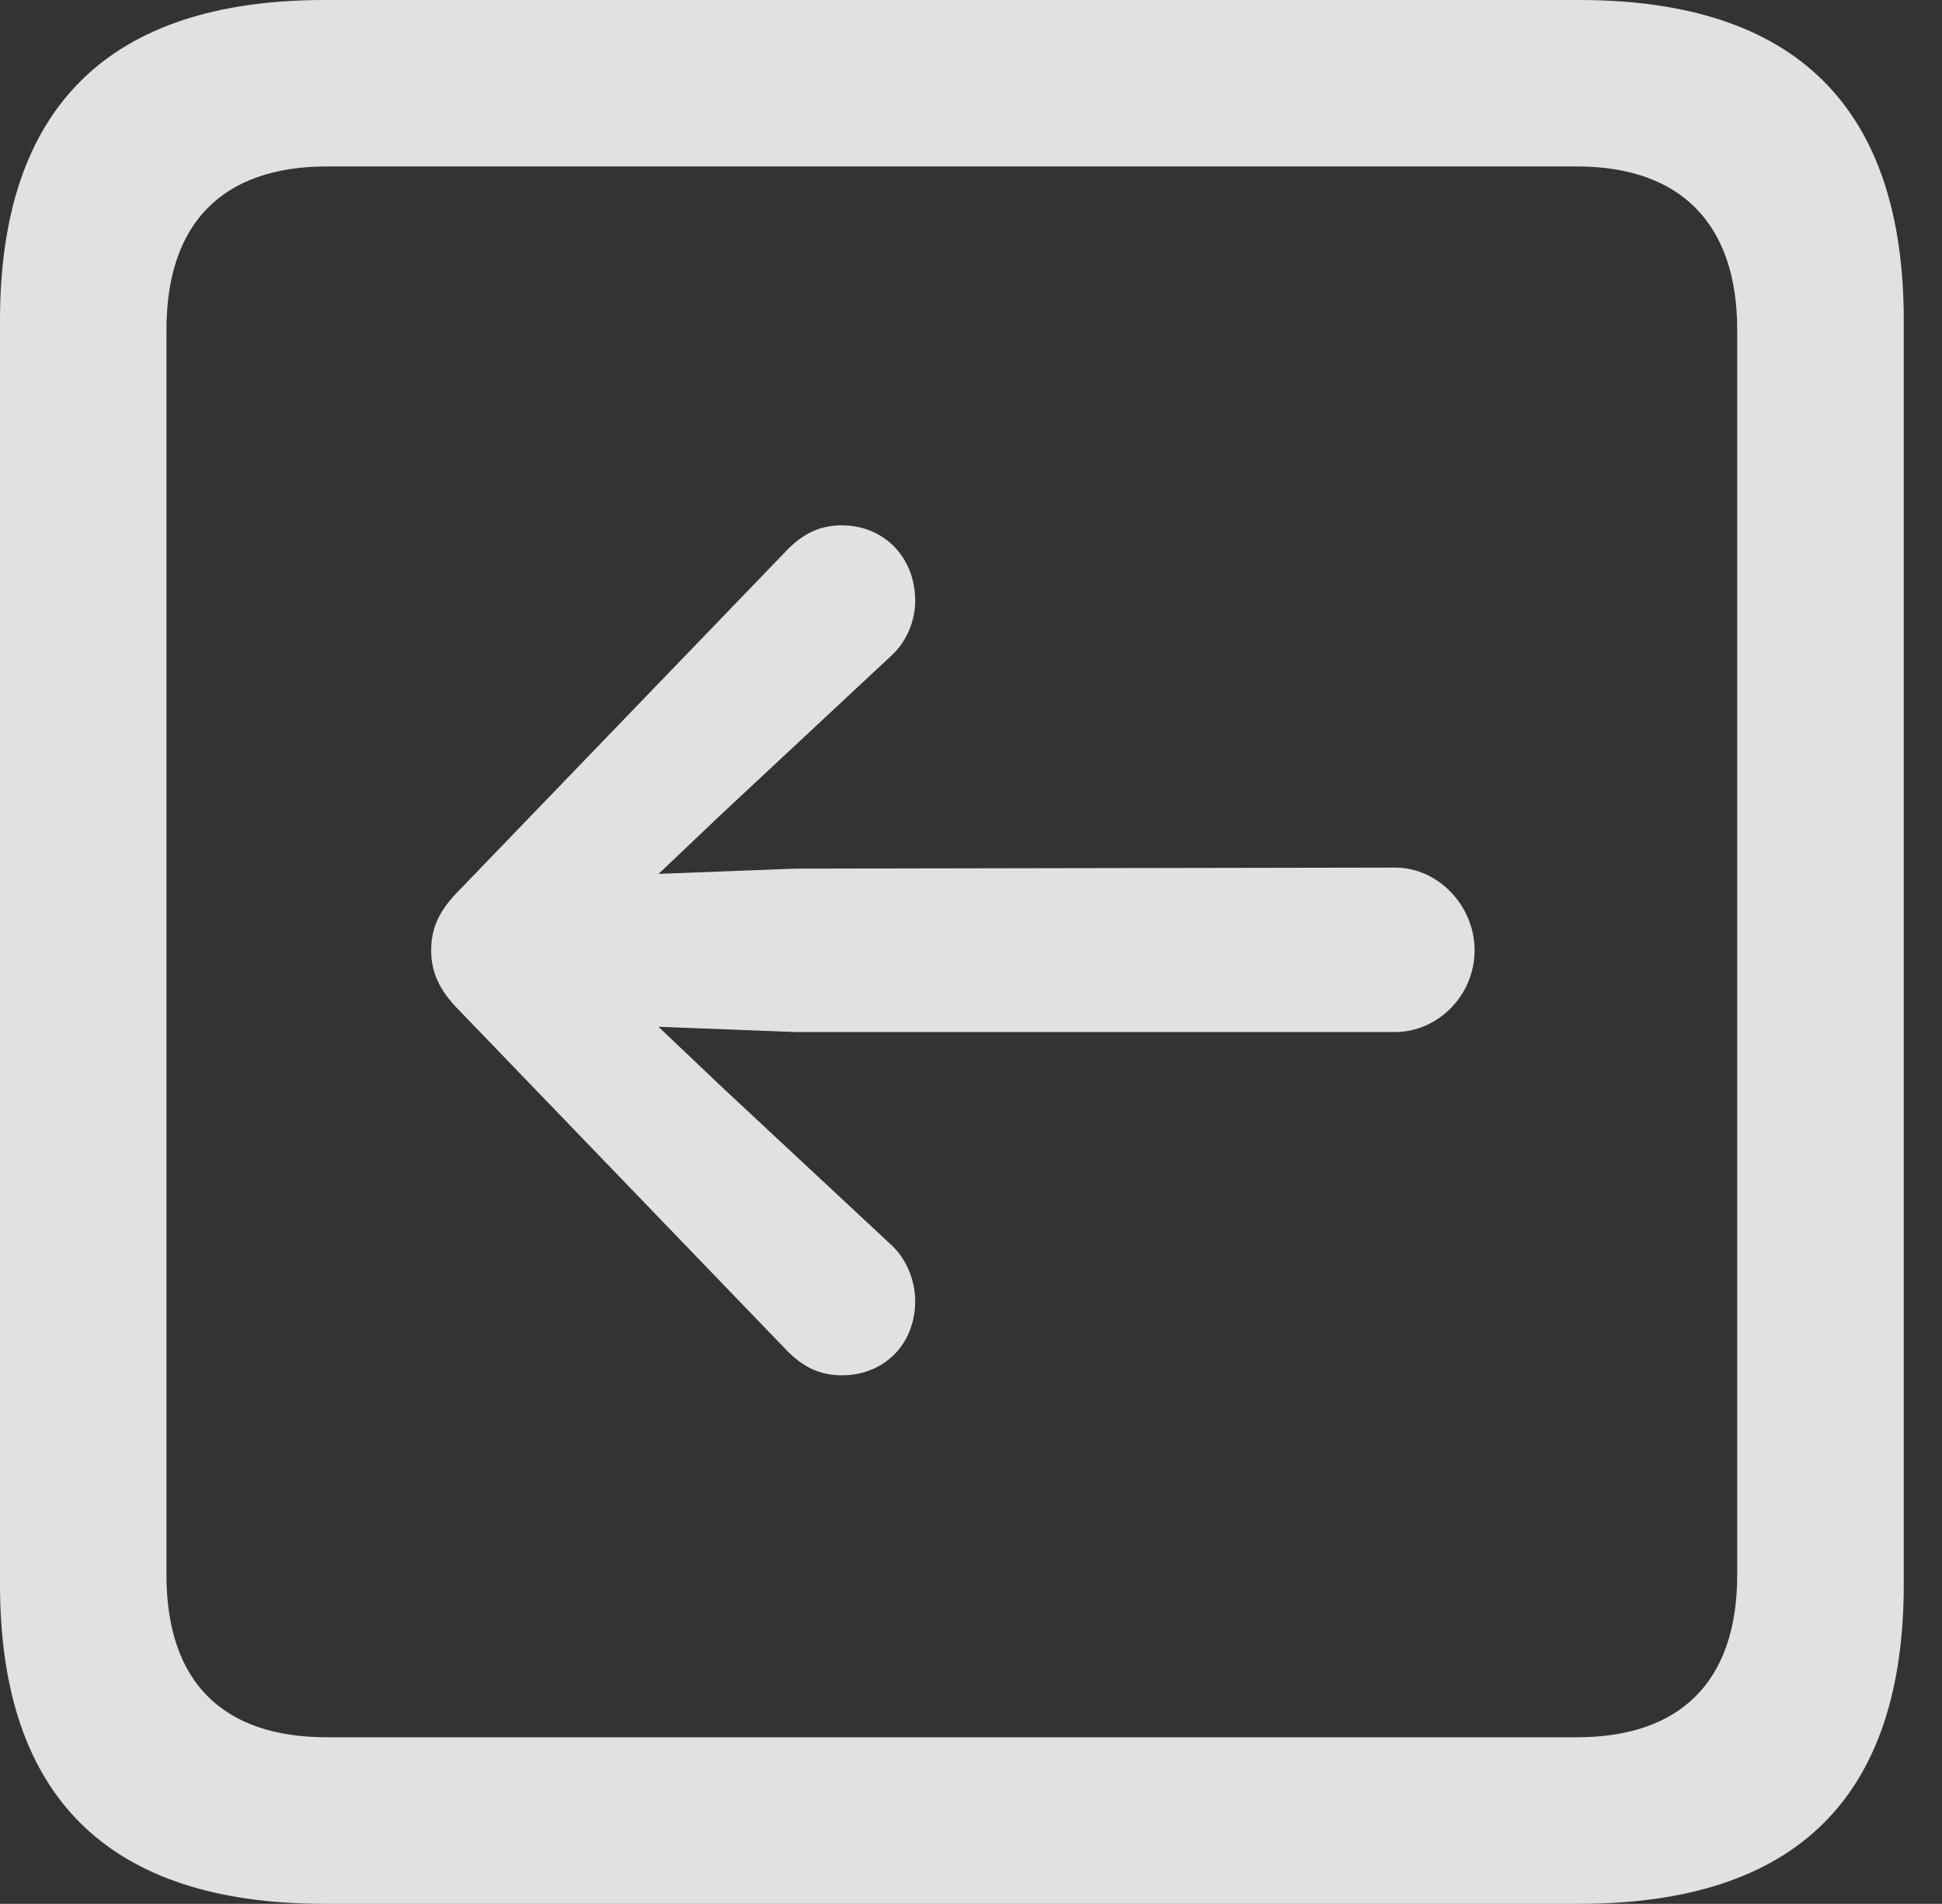 <?xml version="1.0" encoding="UTF-8"?>
<!--Generator: Apple Native CoreSVG 341-->
<!DOCTYPE svg
PUBLIC "-//W3C//DTD SVG 1.1//EN"
       "http://www.w3.org/Graphics/SVG/1.1/DTD/svg11.dtd">
<svg version="1.1" xmlns="http://www.w3.org/2000/svg" xmlns:xlink="http://www.w3.org/1999/xlink" viewBox="0 0 18.34 17.979">
 <rect x="0" y="0" width="18.34" height="17.979" fill="#333333" stroke="none"/>
 <g>
  <rect height="17.979" opacity="0" width="18.34" x="0" y="0"/>
  <path d="M3.066 17.979L14.912 17.979C16.963 17.979 17.979 16.973 17.979 14.961L17.979 3.027C17.979 1.016 16.963 0 14.912 0L3.066 0C1.025 0 0 1.016 0 3.027L0 14.961C0 16.973 1.025 17.979 3.066 17.979ZM3.086 16.406C2.109 16.406 1.572 15.889 1.572 14.873L1.572 3.115C1.572 2.1 2.109 1.572 3.086 1.572L14.893 1.572C15.859 1.572 16.406 2.1 16.406 3.115L16.406 14.873C16.406 15.889 15.859 16.406 14.893 16.406Z" fill="white" fill-opacity="0.85"/>
  <path d="M13.174 9.746C13.584 9.746 13.926 9.395 13.926 8.975C13.926 8.555 13.584 8.193 13.174 8.193L7.51 8.203L5.742 8.271C5.352 8.291 5.039 8.584 5.039 8.975C5.039 9.365 5.352 9.658 5.742 9.678L7.51 9.746ZM7.949 12.988C8.35 12.988 8.643 12.695 8.643 12.285C8.643 12.1 8.564 11.885 8.408 11.748L6.816 10.264L5.459 8.975L5.459 8.975L6.816 7.686L8.408 6.201C8.564 6.064 8.643 5.859 8.643 5.674C8.643 5.264 8.35 4.961 7.949 4.961C7.744 4.961 7.588 5.039 7.441 5.186L4.336 8.408C4.141 8.604 4.072 8.77 4.072 8.975C4.072 9.17 4.141 9.346 4.336 9.541L7.441 12.764C7.588 12.91 7.744 12.988 7.949 12.988Z" fill="white" fill-opacity="0.85"/>
 </g>
</svg>
